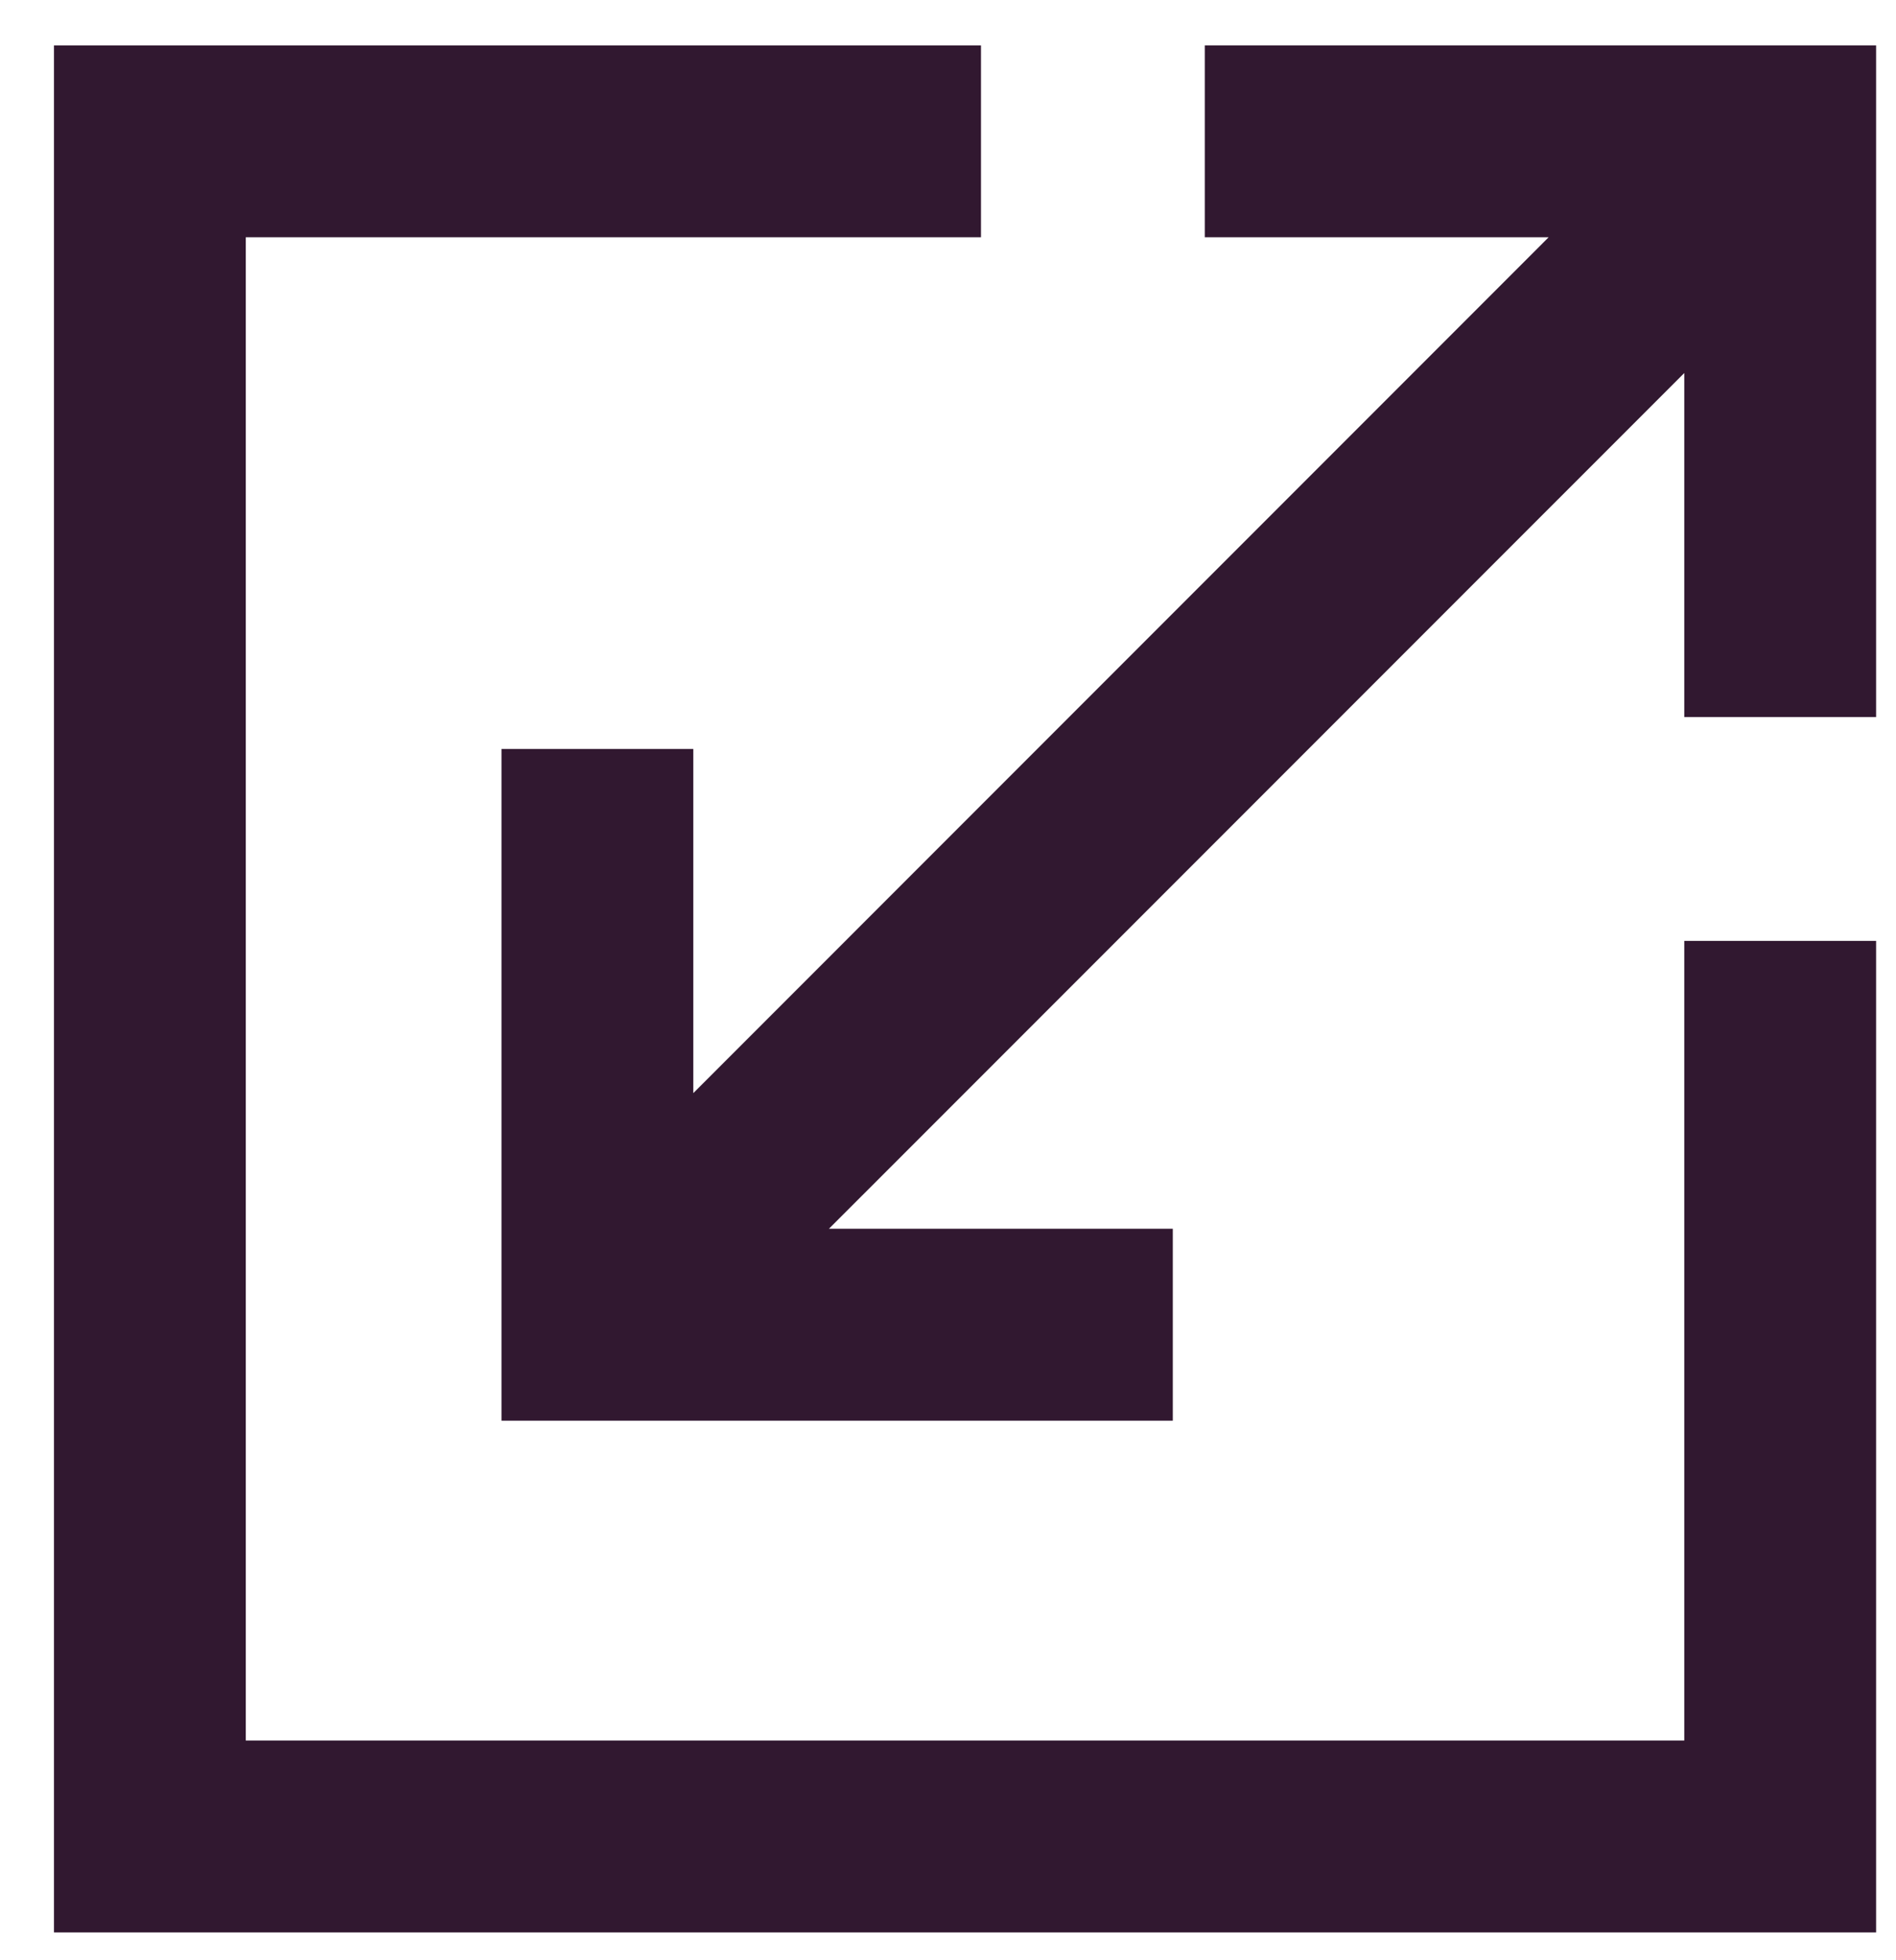 <svg width="30" height="31" viewBox="0 0 30 31" fill="none" xmlns="http://www.w3.org/2000/svg">
<path d="M15.522 0.718H0.854V30.56H29.685V14.88H26.65V27.525H3.889V3.752H15.522V0.718Z" fill="#311830"/>
<path d="M19.063 3.752H24.504L10.97 17.287V11.845H7.935V22.467H18.557V19.432H13.116L26.65 5.899V11.339H29.685V0.718H19.063V3.752Z" fill="#311830"/>
</svg>
